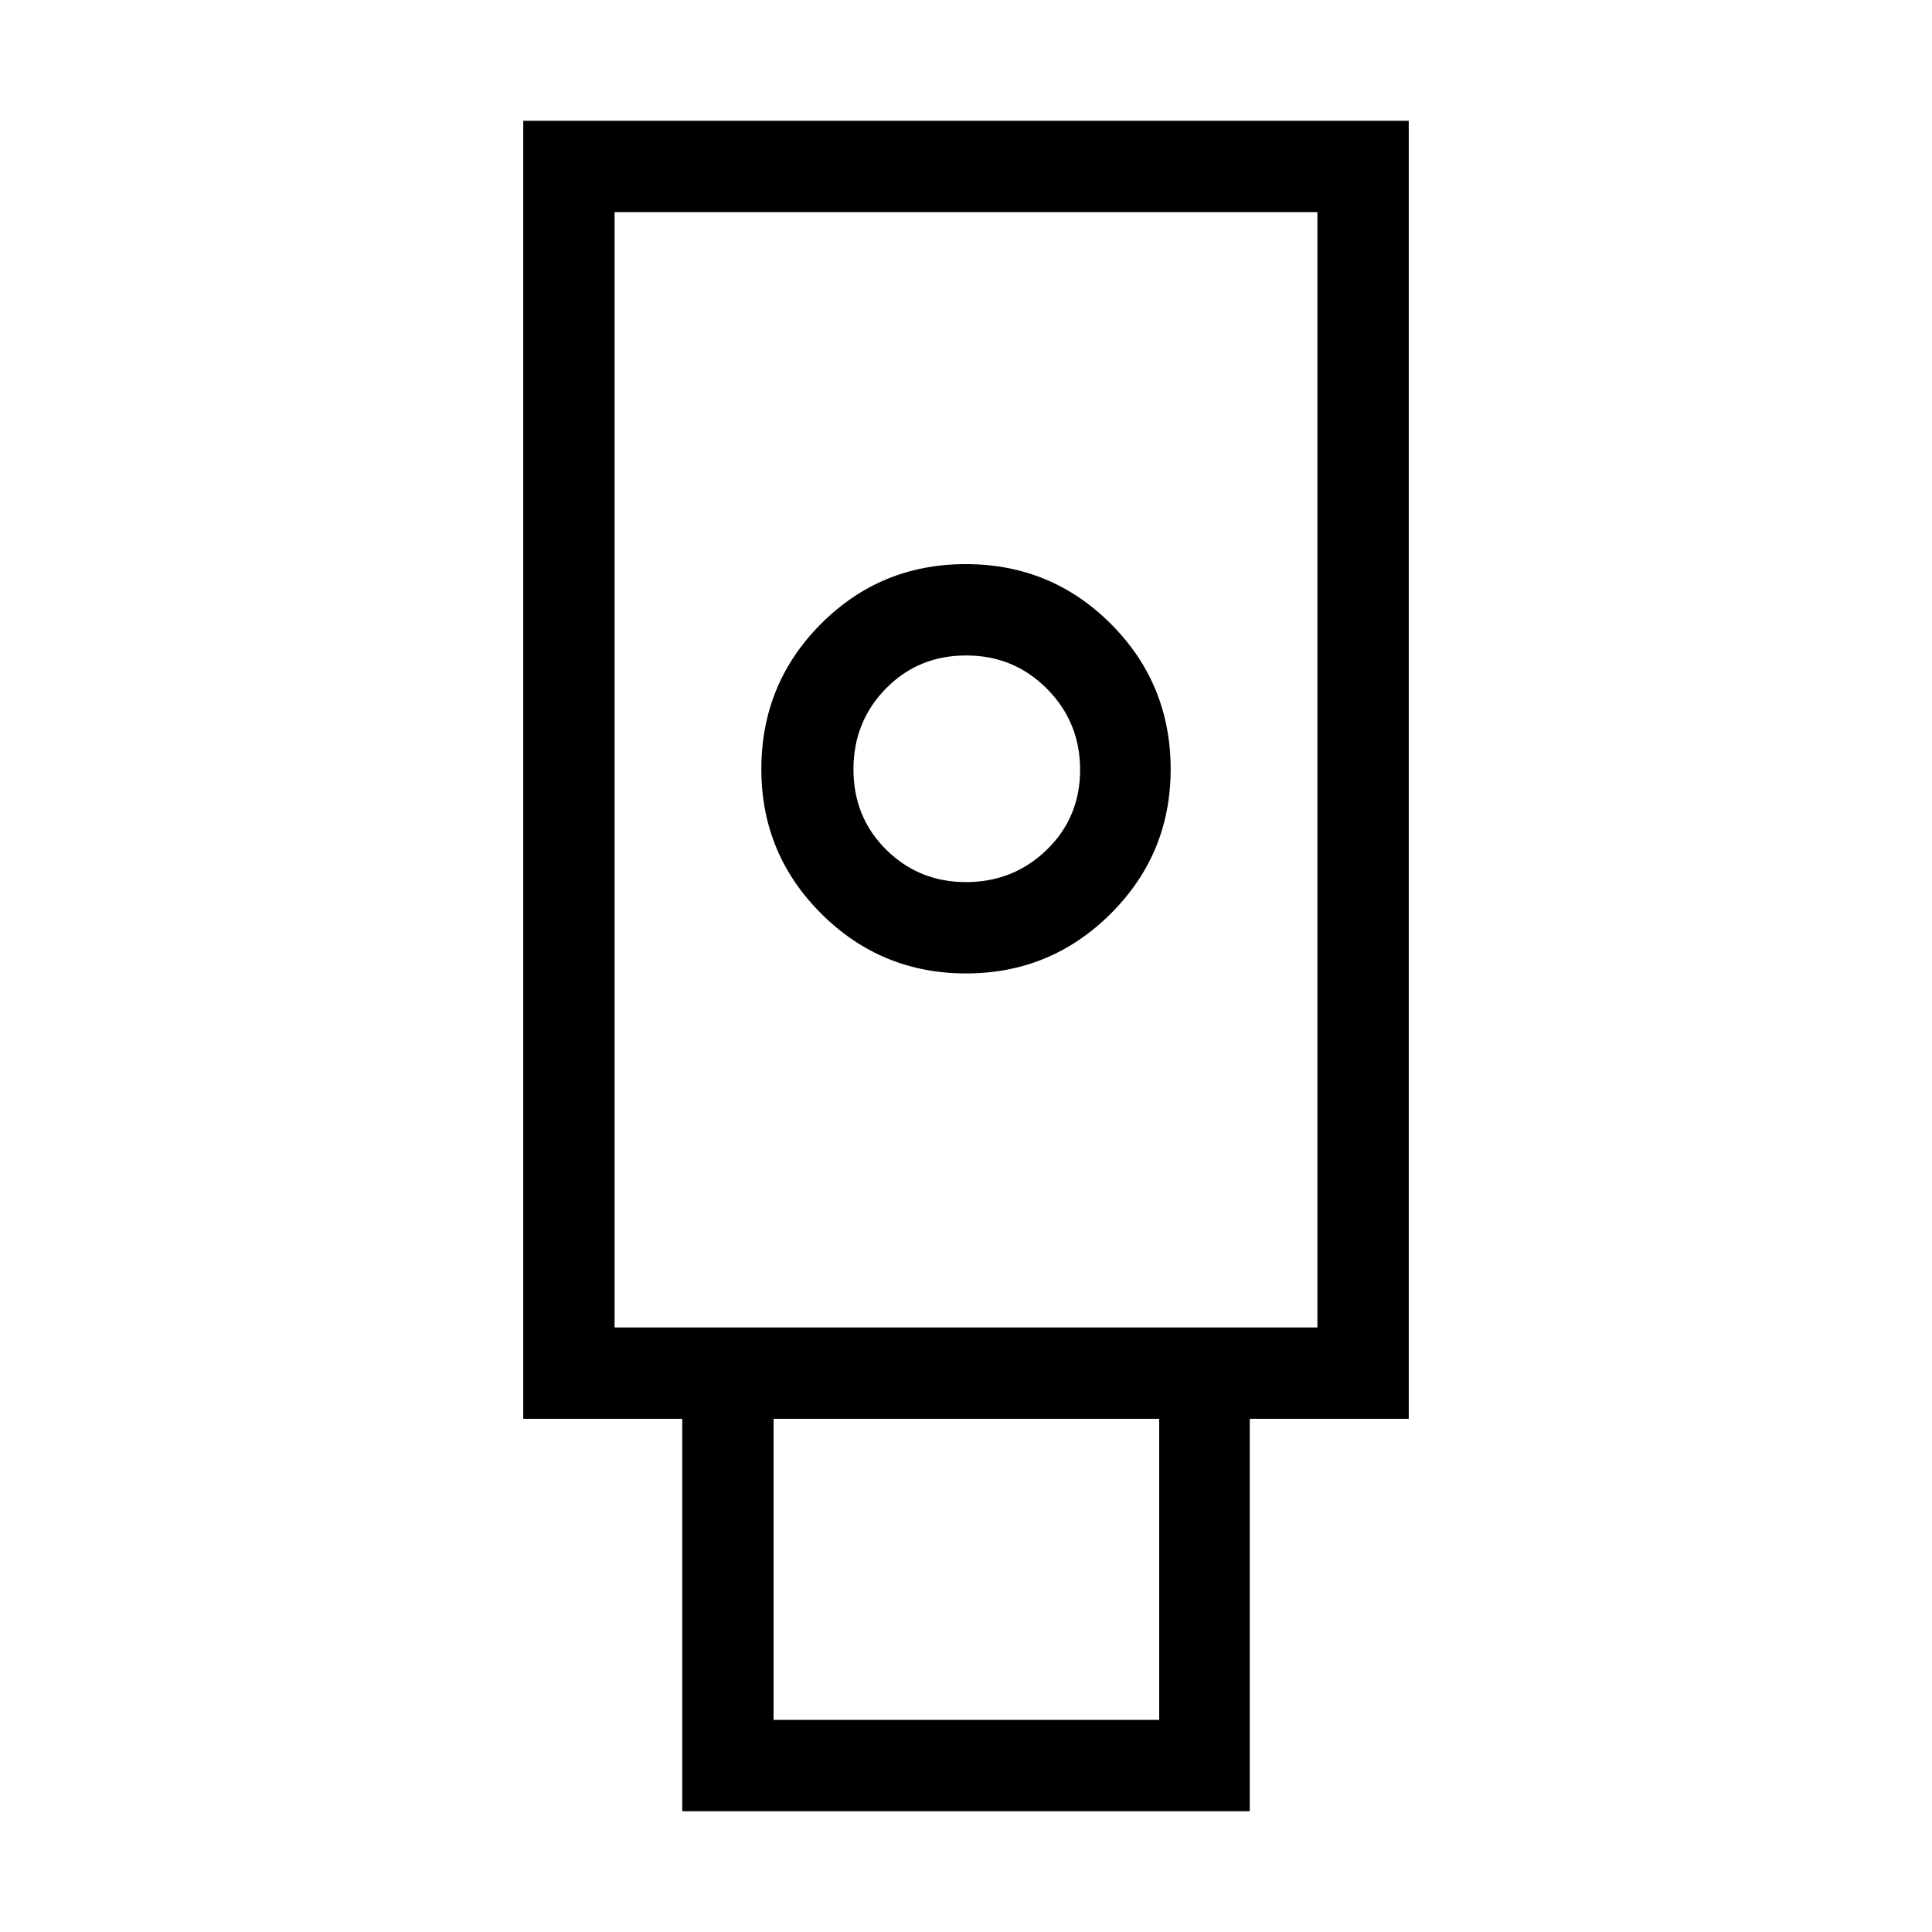 <svg xmlns="http://www.w3.org/2000/svg" width="48" height="48" viewBox="0 -960 960 960"><path d="M339.001-60.002V-255h-79v-644.998h439.998V-255h-79v195H339.001ZM480-476.308q42.115 0 71.903-29.676 29.788-29.676 29.788-71.812 0-42.456-29.686-72.176-29.686-29.719-72.096-29.719-42.409 0-72.005 29.719-29.595 29.72-29.595 72.176 0 42.136 29.788 71.812 29.788 29.676 71.903 29.676Zm-95.615 370.923H576v-149.616H384.385v149.616Zm-79-194.999h349.23v-554.231h-349.23v554.231Zm174.58-221.308q-23.35 0-39.619-16.107-16.269-16.108-16.269-39.919 0-23.666 16.107-40.128 16.108-16.461 39.919-16.461 23.666 0 40.128 16.564t16.462 40.231q0 23.666-16.545 39.743t-40.183 16.077Zm-174.58 221.308h349.23-349.23Z"/></svg>